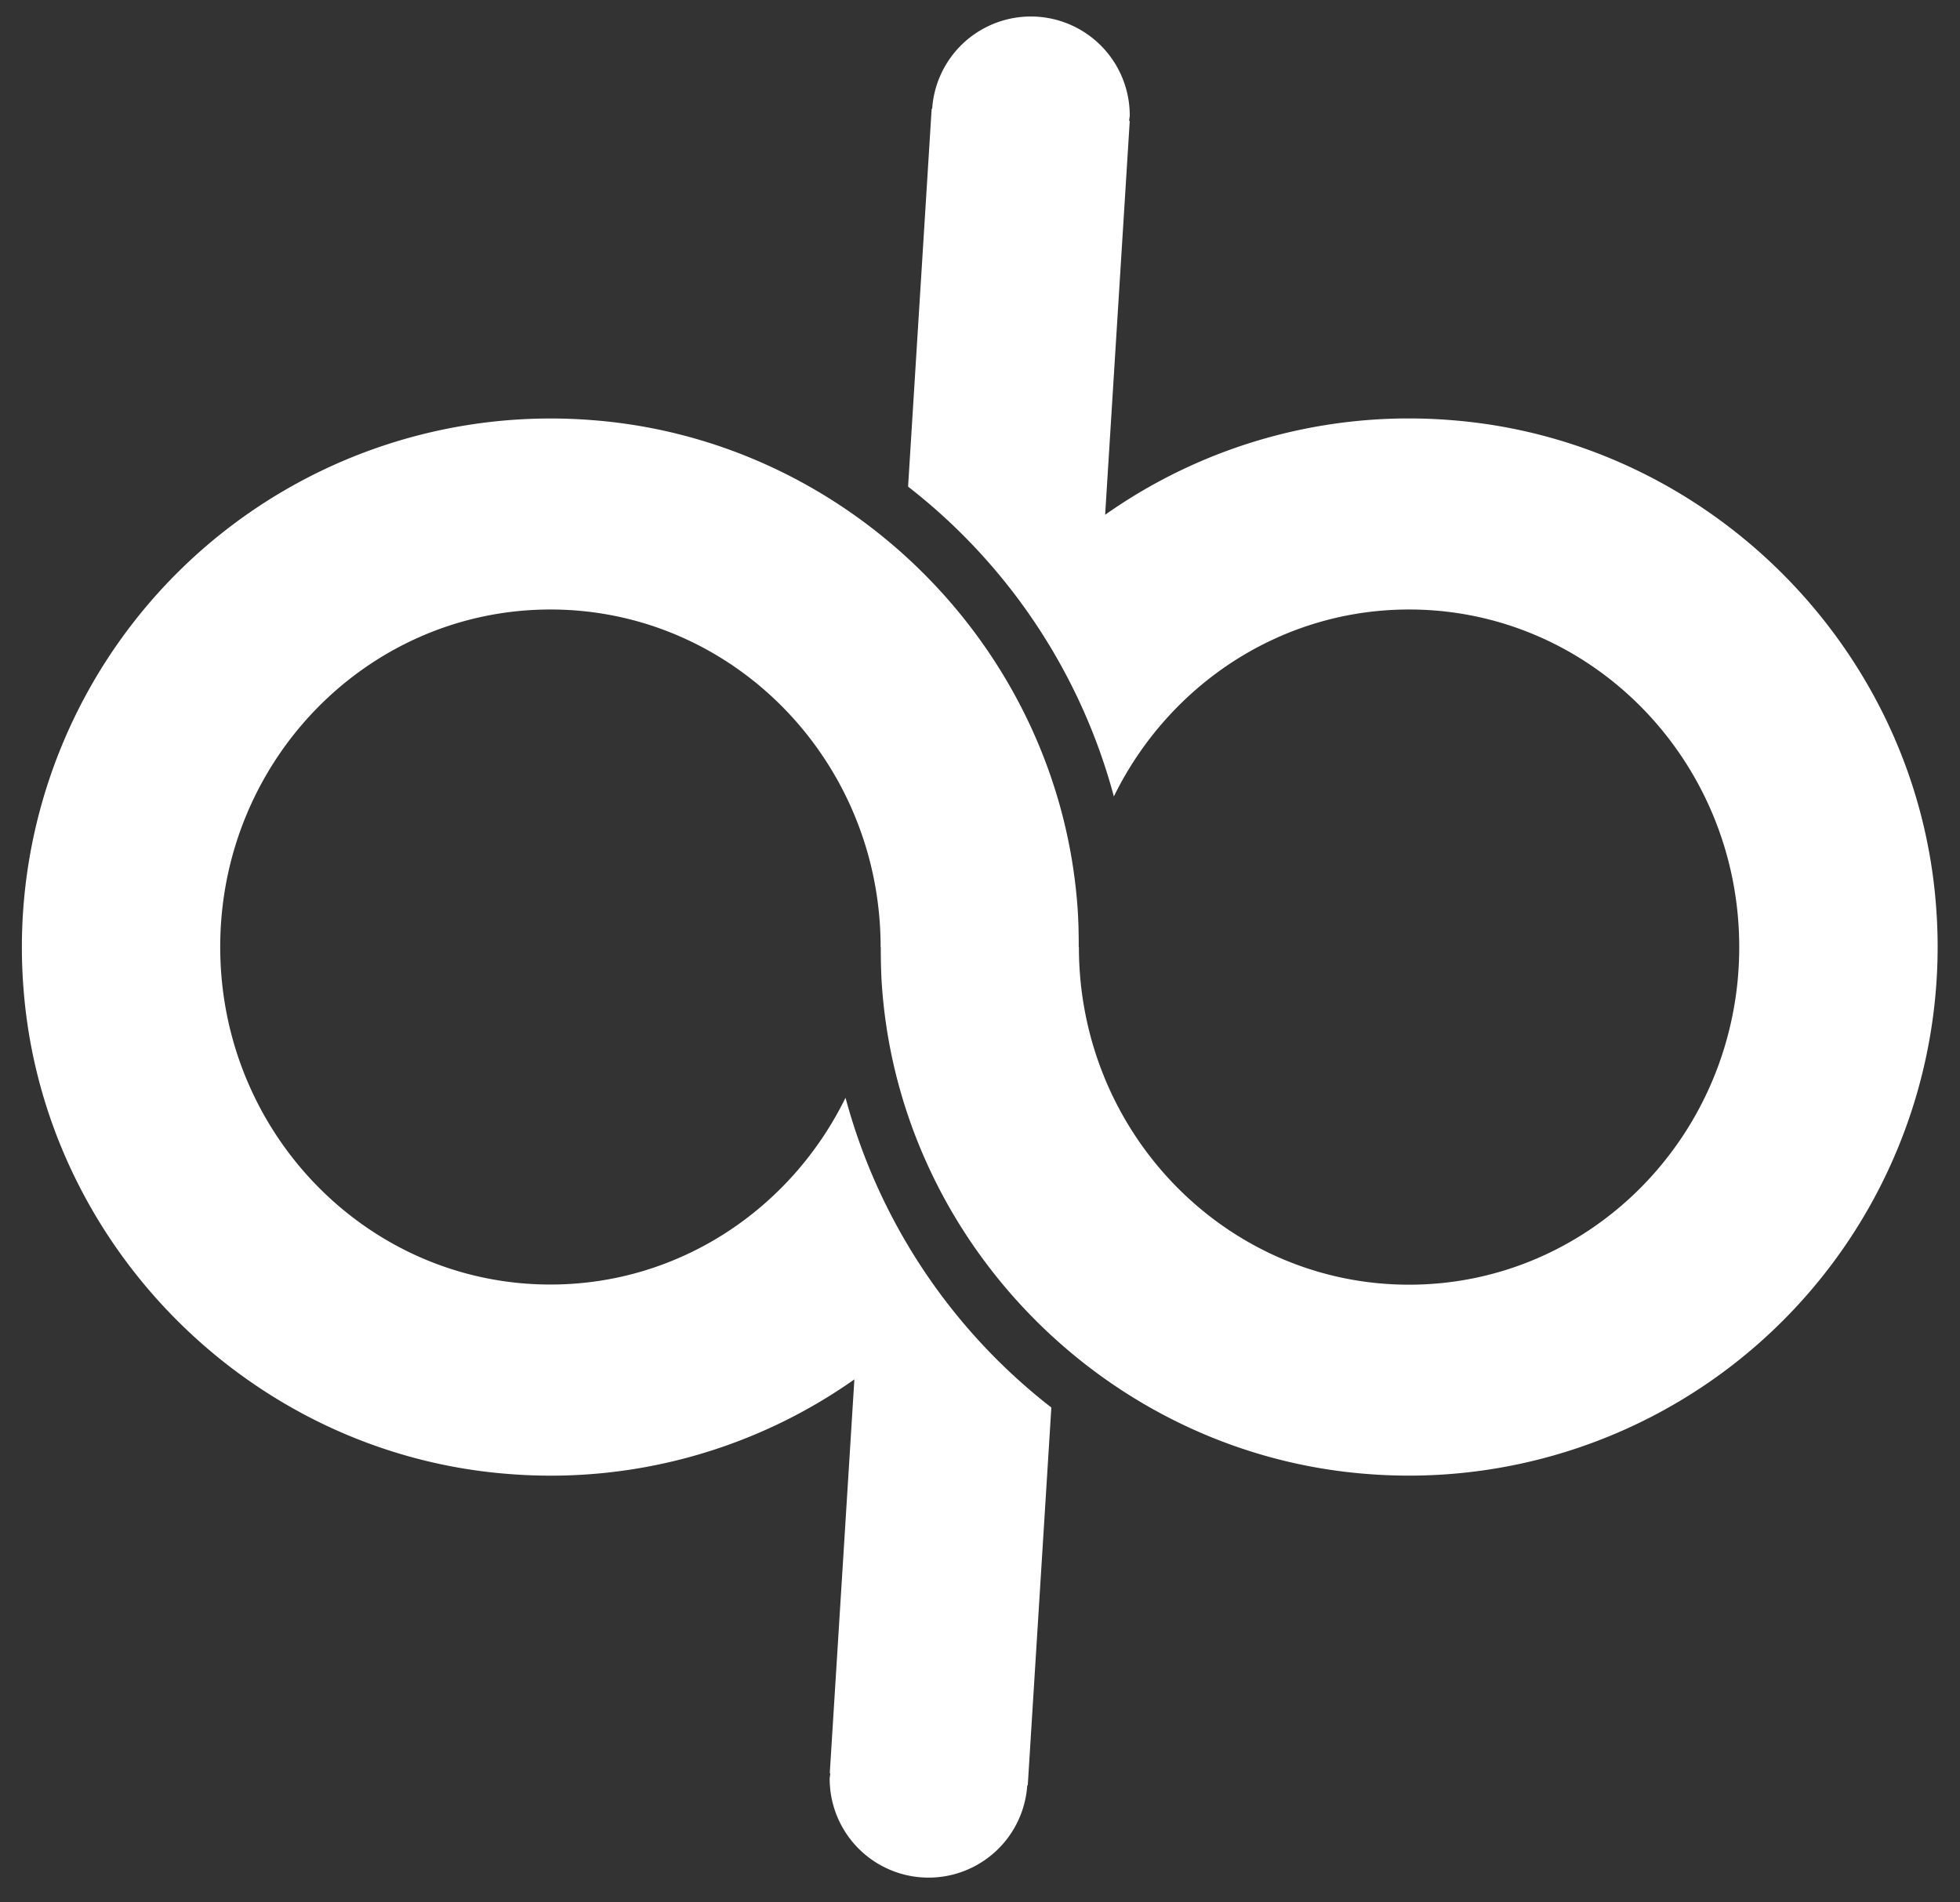 <svg id="Capa_1" data-name="Capa 1" xmlns="http://www.w3.org/2000/svg" viewBox="0 0 611 593"><rect x="0" y="0" width="611" height="593" fill="#333333" stroke="none"/><defs><style>.cls-1{fill:#fff;}</style></defs><title>qb-icon</title><path class="cls-1" d="M603.49,281.86c-6.3-79.87-71-144.57-150.87-150.87a164.26,164.26,0,0,0-108.11,29.48L352.18,37.7H352c0-.6.18-1.18.18-1.8a30.83,30.83,0,0,0-61.59-2h-.16l-7.35,117.8a182,182,0,0,1,64.15,96.58C364.15,213.72,399,190,439.25,190c56.85,0,102.93,47.12,102.93,105.25S496.1,400.48,439.25,400.48,336.33,353.36,336.33,295.23h-.05c0-4.42-.09-8.87-.45-13.37C329.54,202,264.83,137.29,185,131A164.82,164.82,0,0,0,7.36,308.6c6.3,79.86,71,144.57,150.87,150.86A164.26,164.26,0,0,0,266.34,430l-7.67,122.76h.15c0,.61-.18,1.18-.18,1.8a30.83,30.83,0,0,0,61.59,2h.16l7.35-117.79a182,182,0,0,1-64.16-96.57c-16.9,34.5-51.69,58.23-92,58.23-56.85,0-102.93-47.12-102.93-105.25S114.75,190,171.6,190,274.52,237.1,274.52,295.23h.05c0,4.42.09,8.87.45,13.37,6.29,79.86,71,144.57,150.86,150.86A164.81,164.81,0,0,0,603.49,281.86Z"/></svg>